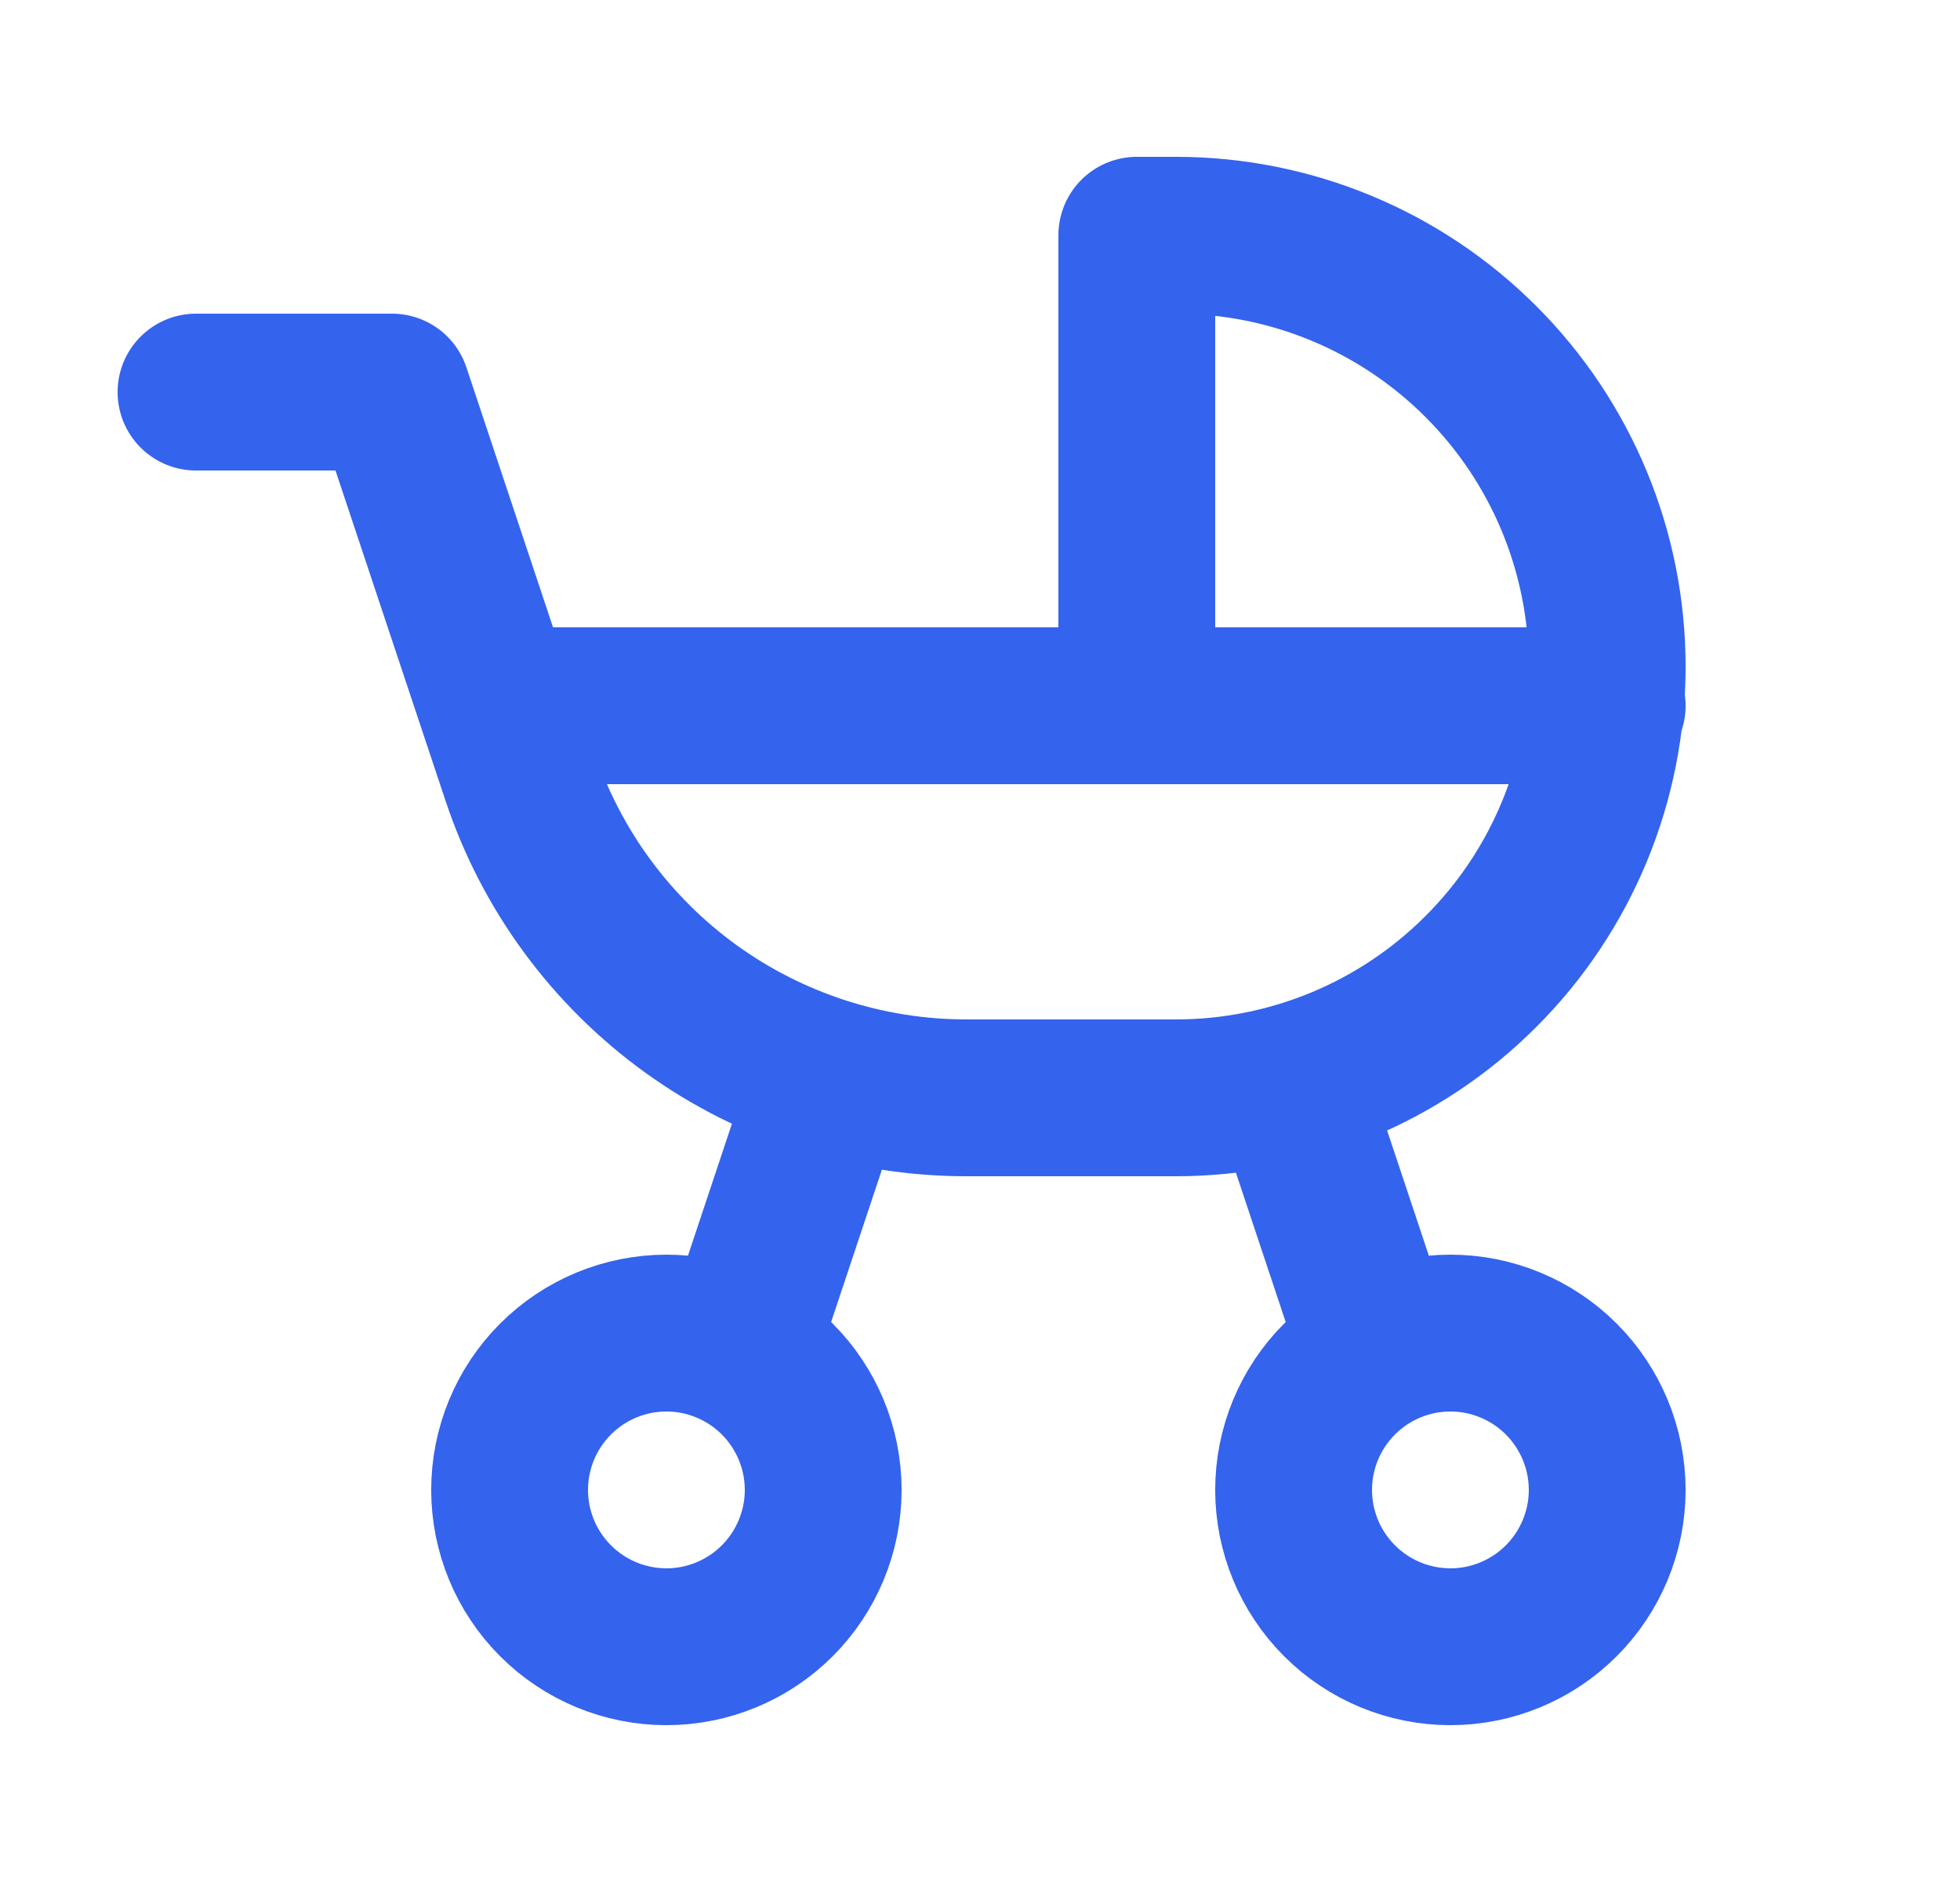 <svg width="25" height="24" viewBox="0 0 25 24" fill="none" xmlns="http://www.w3.org/2000/svg">
<g id="baby-carriage">
<path id="Vector" d="M2.5 5H5L6.632 9.897C7.03 11.092 7.794 12.131 8.816 12.868C9.838 13.604 11.066 14 12.325 14H15C16.459 14 17.858 13.421 18.889 12.389C19.921 11.358 20.5 9.959 20.5 8.5C20.5 7.041 19.921 5.642 18.889 4.611C17.858 3.579 16.459 3 15 3H14.5V9M6.5 9H20.5M9.5 17L10.5 14M16.5 14L17.5 17M6.5 19C6.5 19.53 6.711 20.039 7.086 20.414C7.461 20.789 7.97 21 8.5 21C9.03 21 9.539 20.789 9.914 20.414C10.289 20.039 10.5 19.53 10.5 19C10.5 18.47 10.289 17.961 9.914 17.586C9.539 17.211 9.03 17 8.5 17C7.97 17 7.461 17.211 7.086 17.586C6.711 17.961 6.5 18.47 6.5 19ZM16.5 19C16.5 19.53 16.711 20.039 17.086 20.414C17.461 20.789 17.97 21 18.5 21C19.03 21 19.539 20.789 19.914 20.414C20.289 20.039 20.5 19.53 20.5 19C20.5 18.47 20.289 17.961 19.914 17.586C19.539 17.211 19.03 17 18.5 17C17.97 17 17.461 17.211 17.086 17.586C16.711 17.961 16.5 18.47 16.5 19Z" stroke="#3463ED" stroke-width="2" stroke-linecap="round" stroke-linejoin="round"/>
</g>
</svg>
